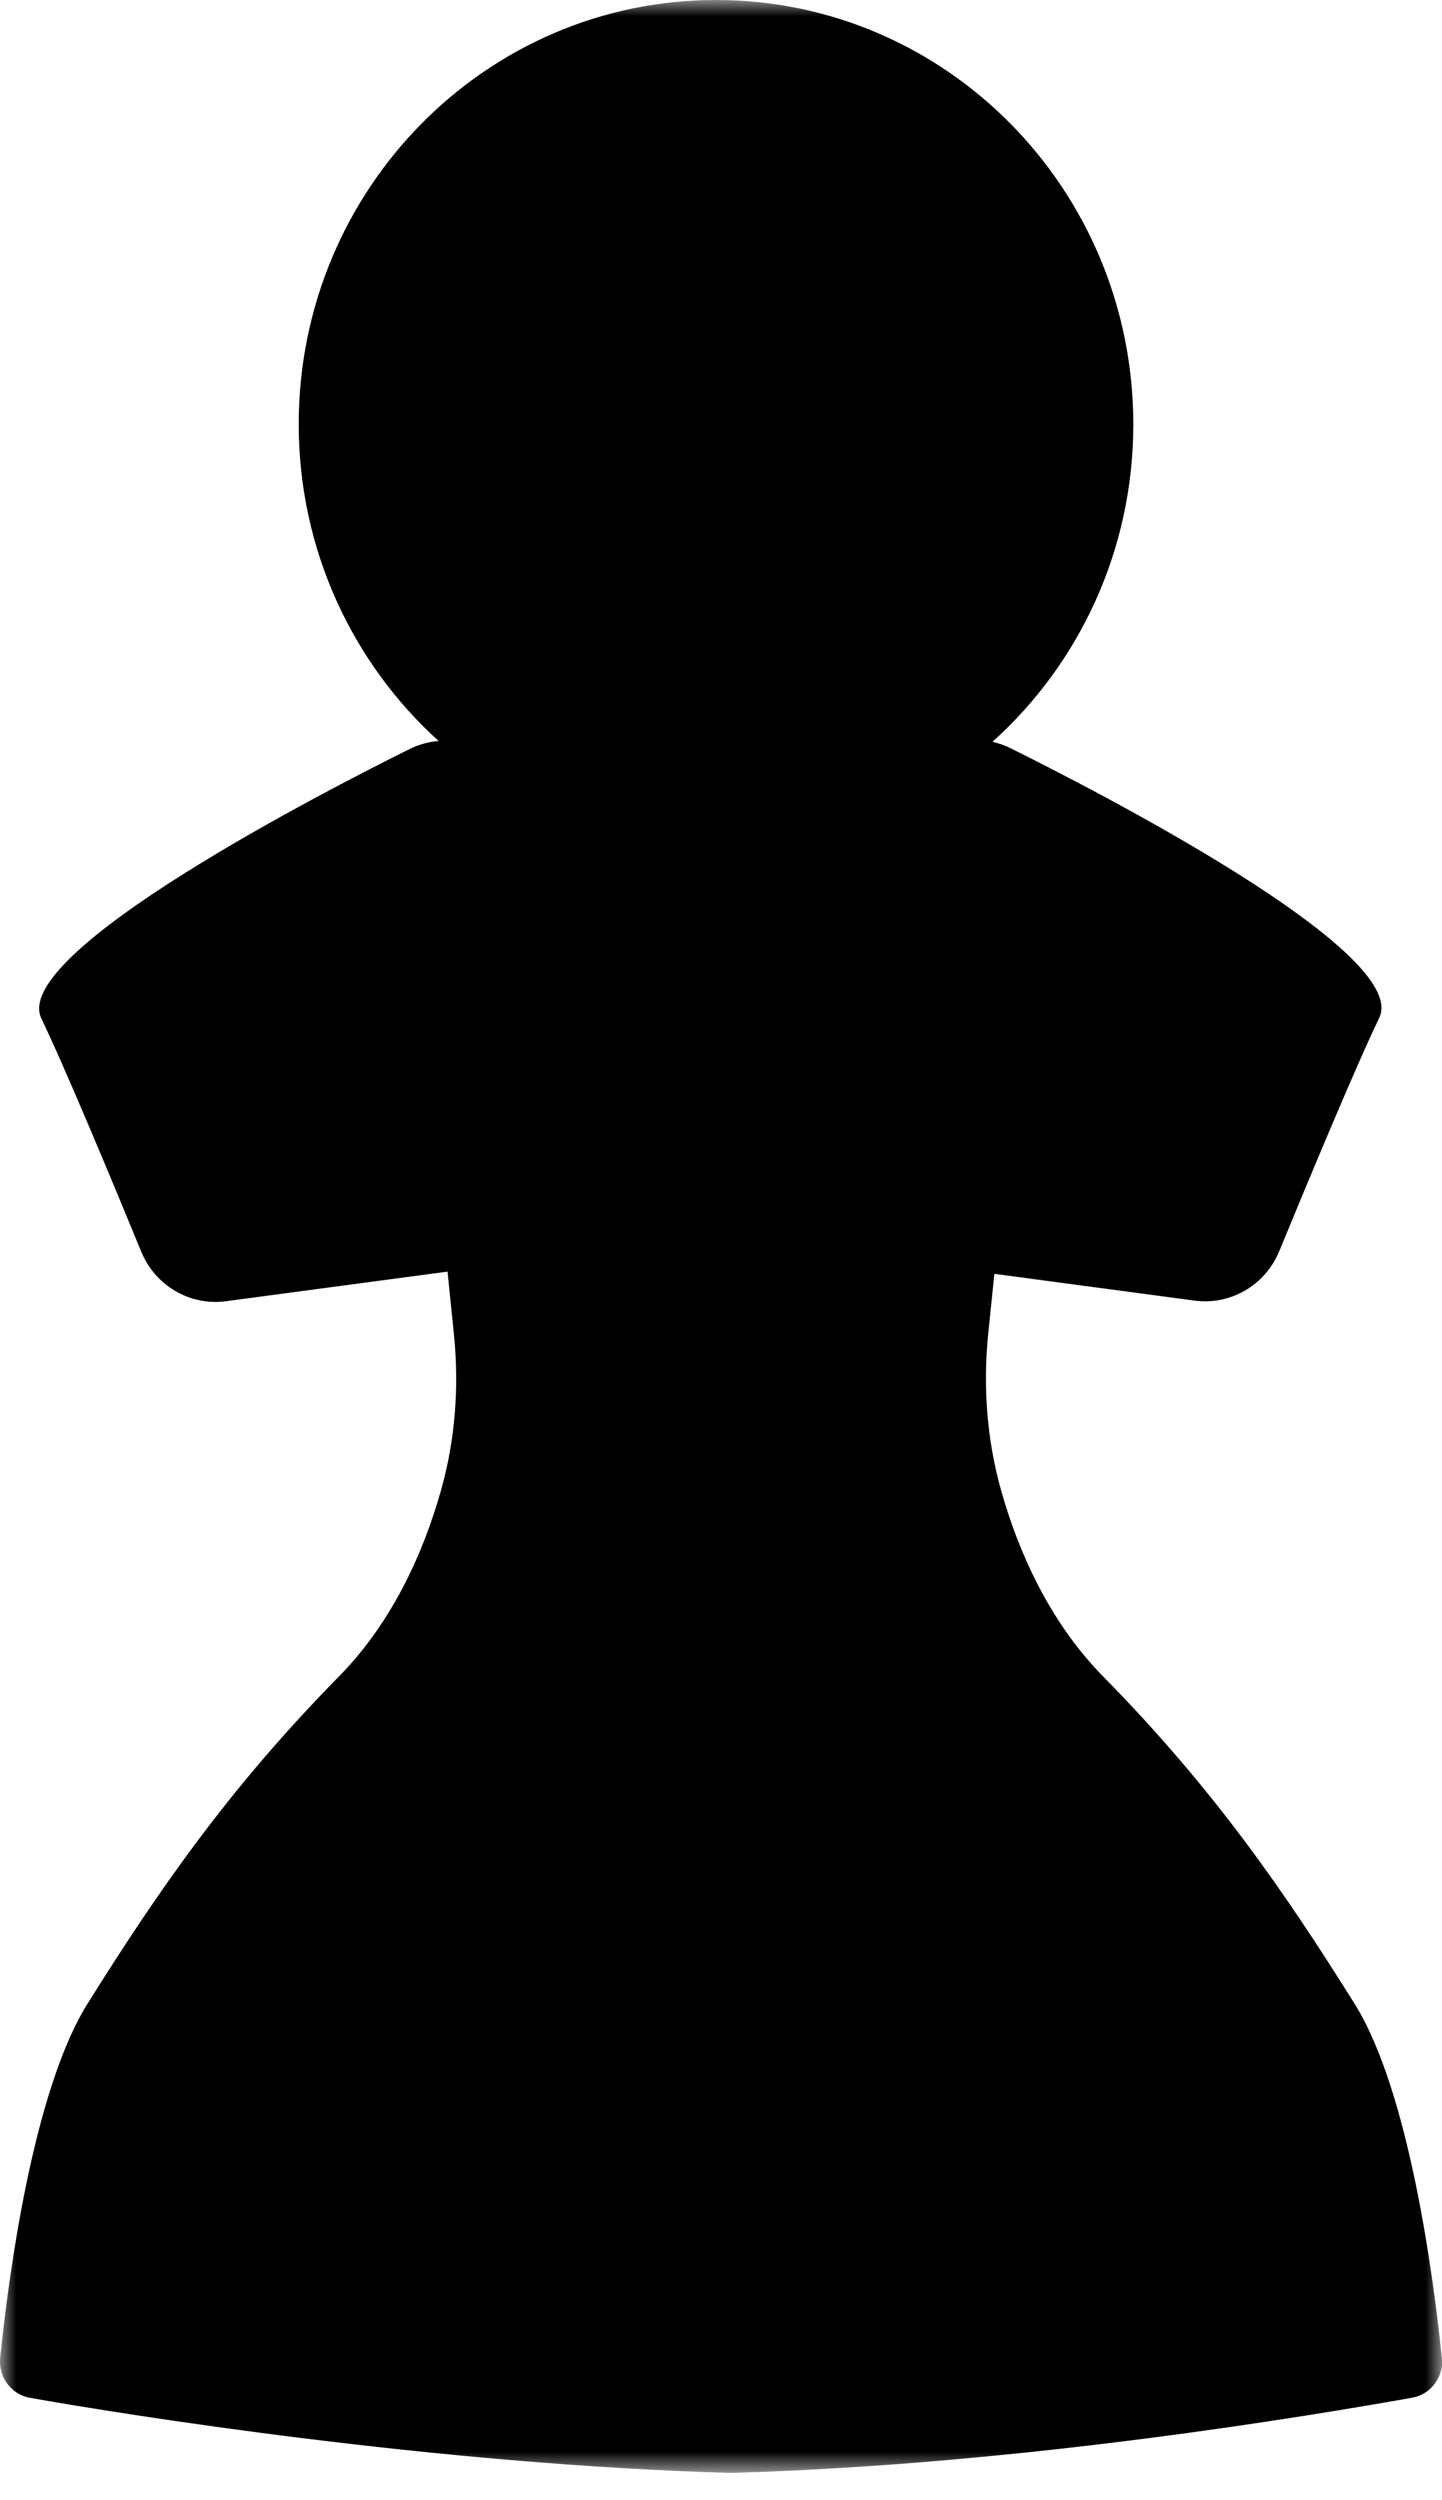 <svg width="45" height="78" viewBox="0 0 45 78" fill="none" xmlns="http://www.w3.org/2000/svg">
<mask id="mask0_4287_17082" style="mask-type:luminance" maskUnits="userSpaceOnUse" x="0" y="0" width="45" height="78">
<path d="M45 0H0V77.154H45V0Z" fill="white"/>
</mask>
<g mask="url(#mask0_4287_17082)">
<path d="M44.994 73.556C44.746 71.142 43.99 65.252 42.267 62.504C40.071 58.996 37.874 55.807 34.423 52.299C32.697 50.545 31.756 48.313 31.248 46.52C30.796 44.926 30.671 43.252 30.84 41.6L31.031 39.741L37.278 40.576C38.402 40.726 39.487 40.095 39.923 39.03C40.815 36.864 42.286 33.325 43.042 31.753C44.034 29.692 34.025 24.577 31.537 23.343C31.355 23.254 31.166 23.187 30.972 23.142C33.667 20.719 35.367 17.179 35.367 13.234C35.364 5.925 29.535 0 22.343 0C15.152 0 9.322 5.925 9.322 13.234C9.322 17.163 11.01 20.693 13.687 23.117C13.376 23.142 13.075 23.225 12.795 23.362C10.307 24.596 0.301 29.712 1.29 31.772C2.046 33.347 3.517 36.883 4.408 39.049C4.845 40.114 5.93 40.745 7.053 40.595L13.966 39.671L14.163 41.6C14.333 43.252 14.21 44.926 13.755 46.52C13.247 48.313 12.306 50.545 10.58 52.299C7.129 55.807 4.932 58.996 2.736 62.504C1.01 65.256 0.254 71.146 0.006 73.556C-0.056 74.159 0.352 74.704 0.938 74.807C3.997 75.349 13.705 76.892 22.757 77.147C22.776 77.15 22.798 77.147 22.817 77.147H22.877C31.919 76.886 41.009 75.346 44.068 74.803C44.655 74.698 45.06 74.153 45 73.553H44.994V73.556Z" fill="#currentColor"/>
</g>
</svg>
